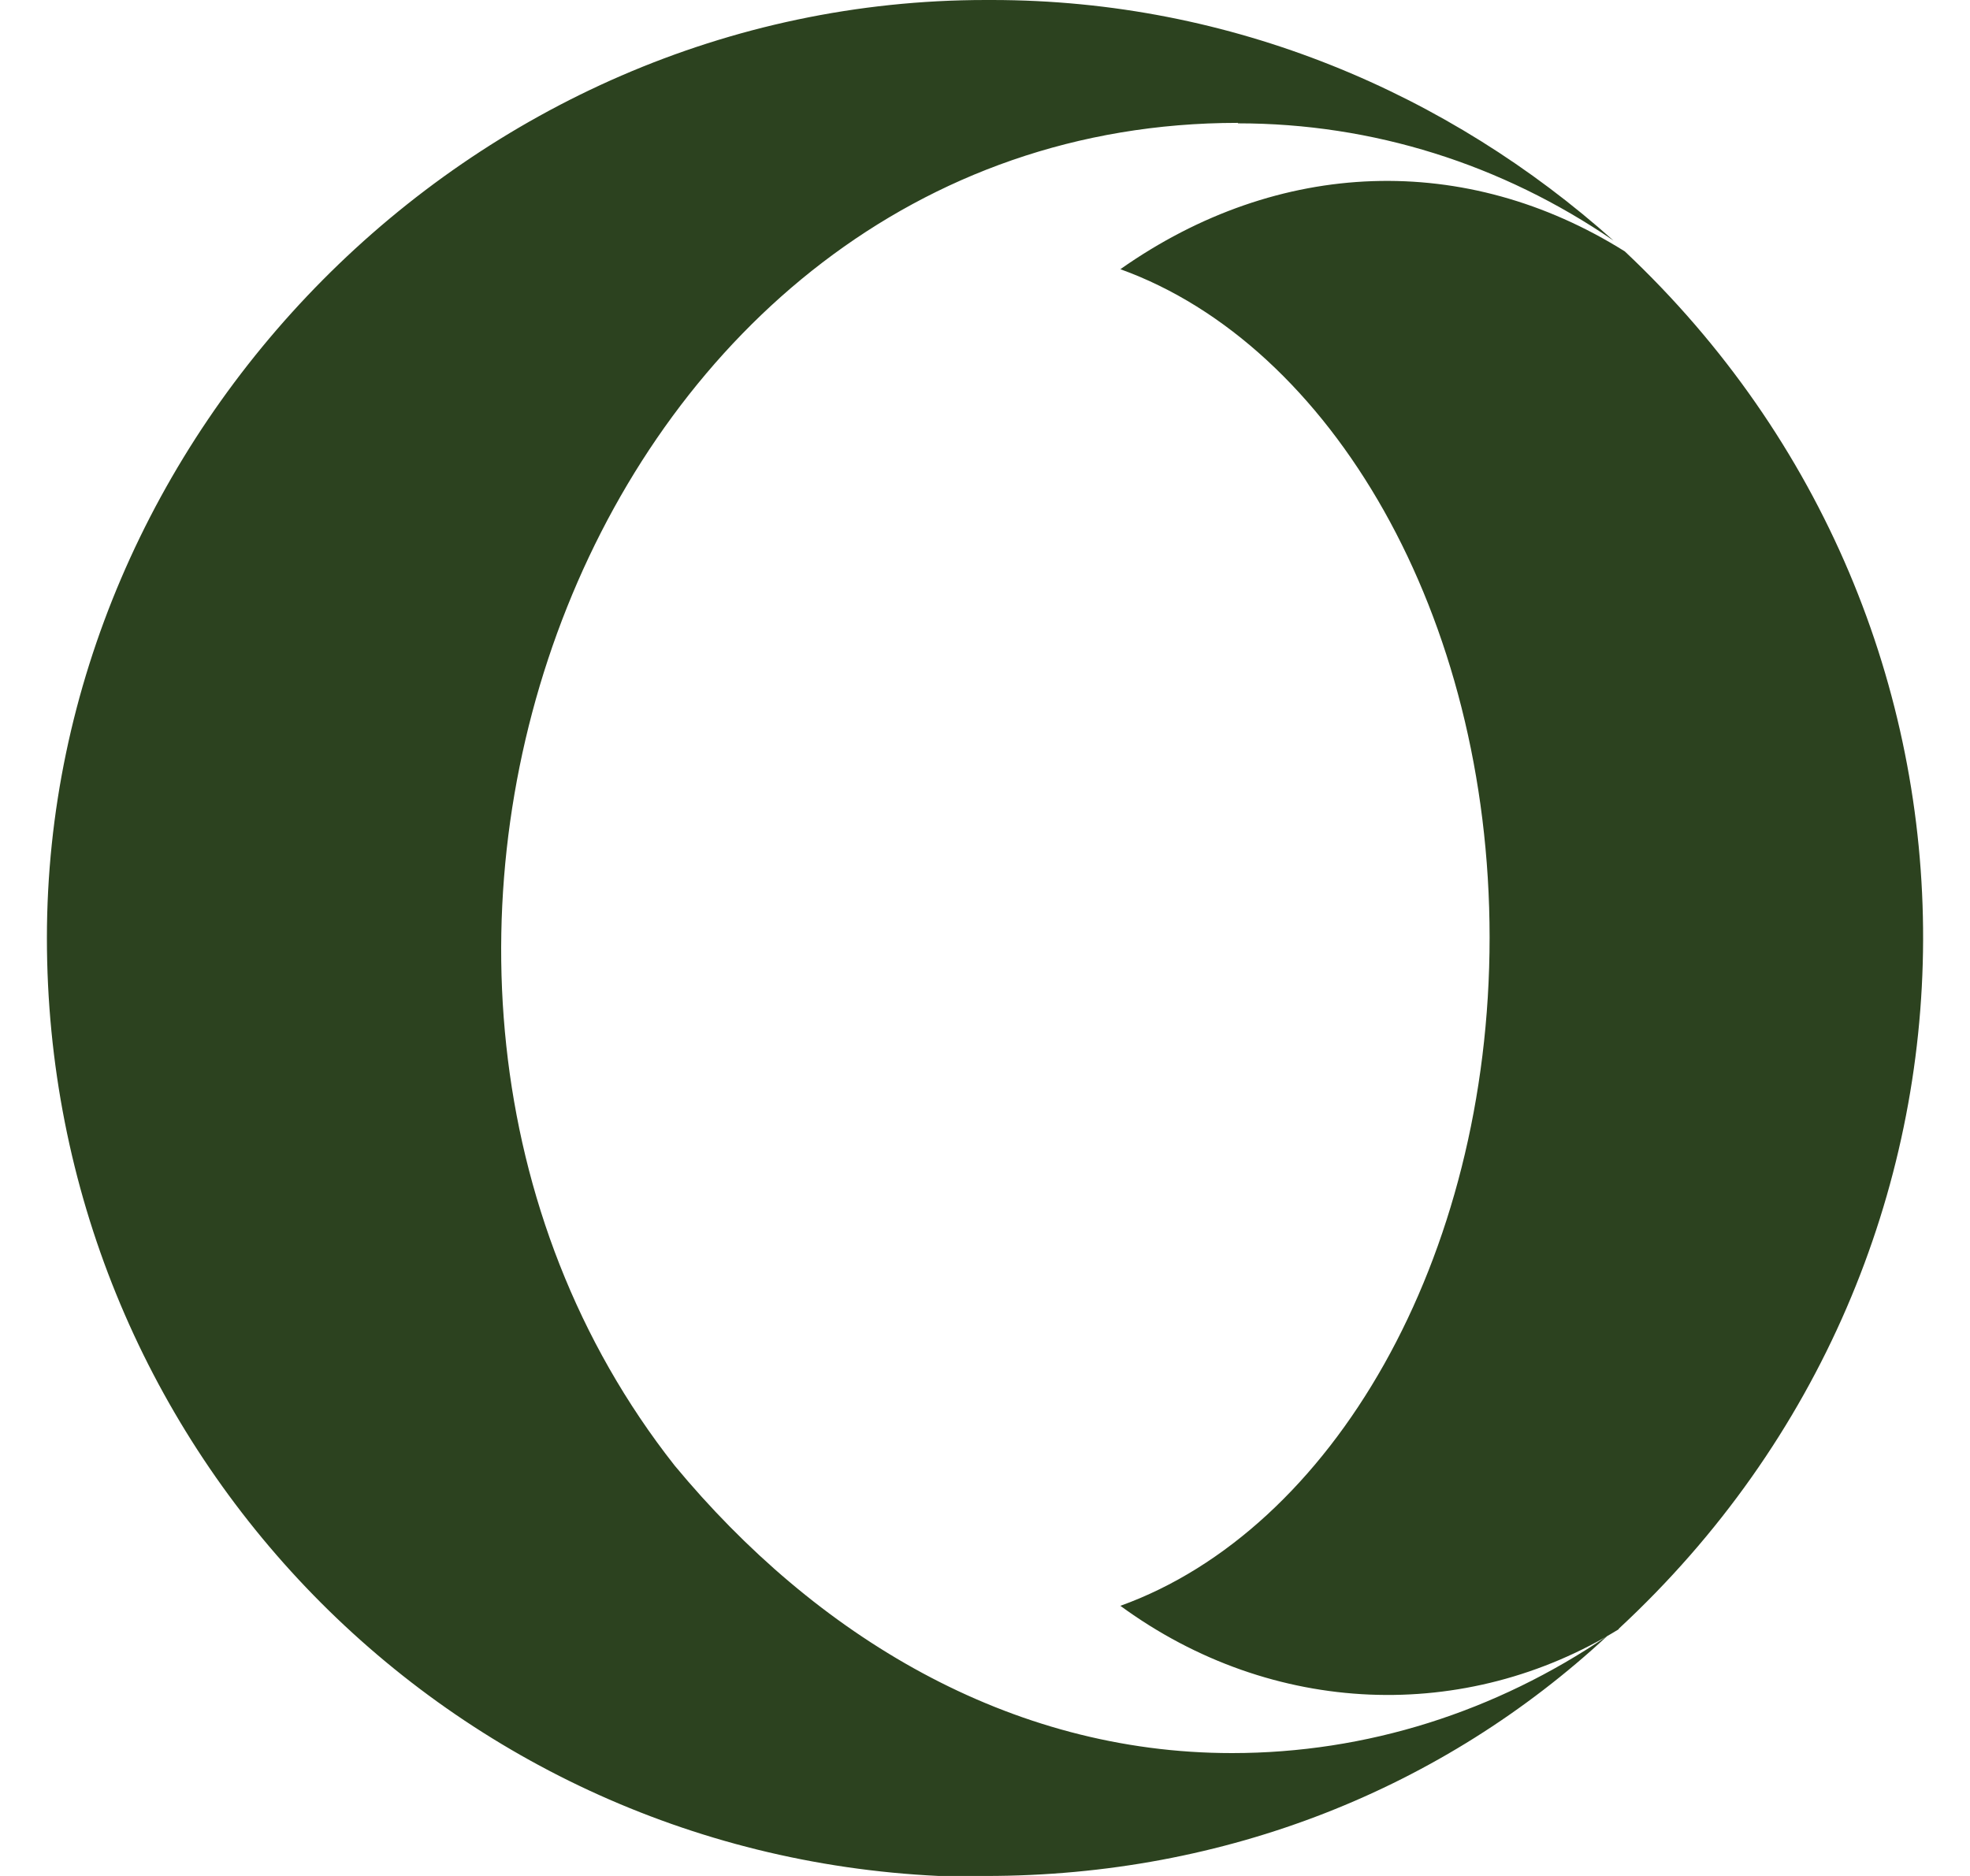 <svg width="21" height="20" viewBox="0 0 21 20" fill="none" xmlns="http://www.w3.org/2000/svg">
<path d="M13.194 1.31C6.317 1.31 3.006 10.31 7.192 15.625C8.692 17.435 10.753 18.69 13.133 18.69C14.569 18.69 15.944 18.25 17.135 17.44C15.384 19.065 13.073 20 10.508 20H10.008C4.691 19.75 0.5 15.375 0.5 10C0.5 4.625 5.006 0 10.508 0H10.573C13.139 0 15.449 1 17.2 2.565C16.009 1.75 14.634 1.315 13.198 1.315L13.194 1.31ZM17.255 17.37C15.629 18.37 13.569 18.31 11.943 17.12C14.194 16.31 15.879 13.435 15.879 9.995C15.879 6.555 14.189 3.68 11.943 2.87C13.634 1.68 15.629 1.62 17.32 2.68C21.571 6.68 21.571 13.365 17.255 17.365V17.37Z" fill="#2C421F"/>
</svg>
